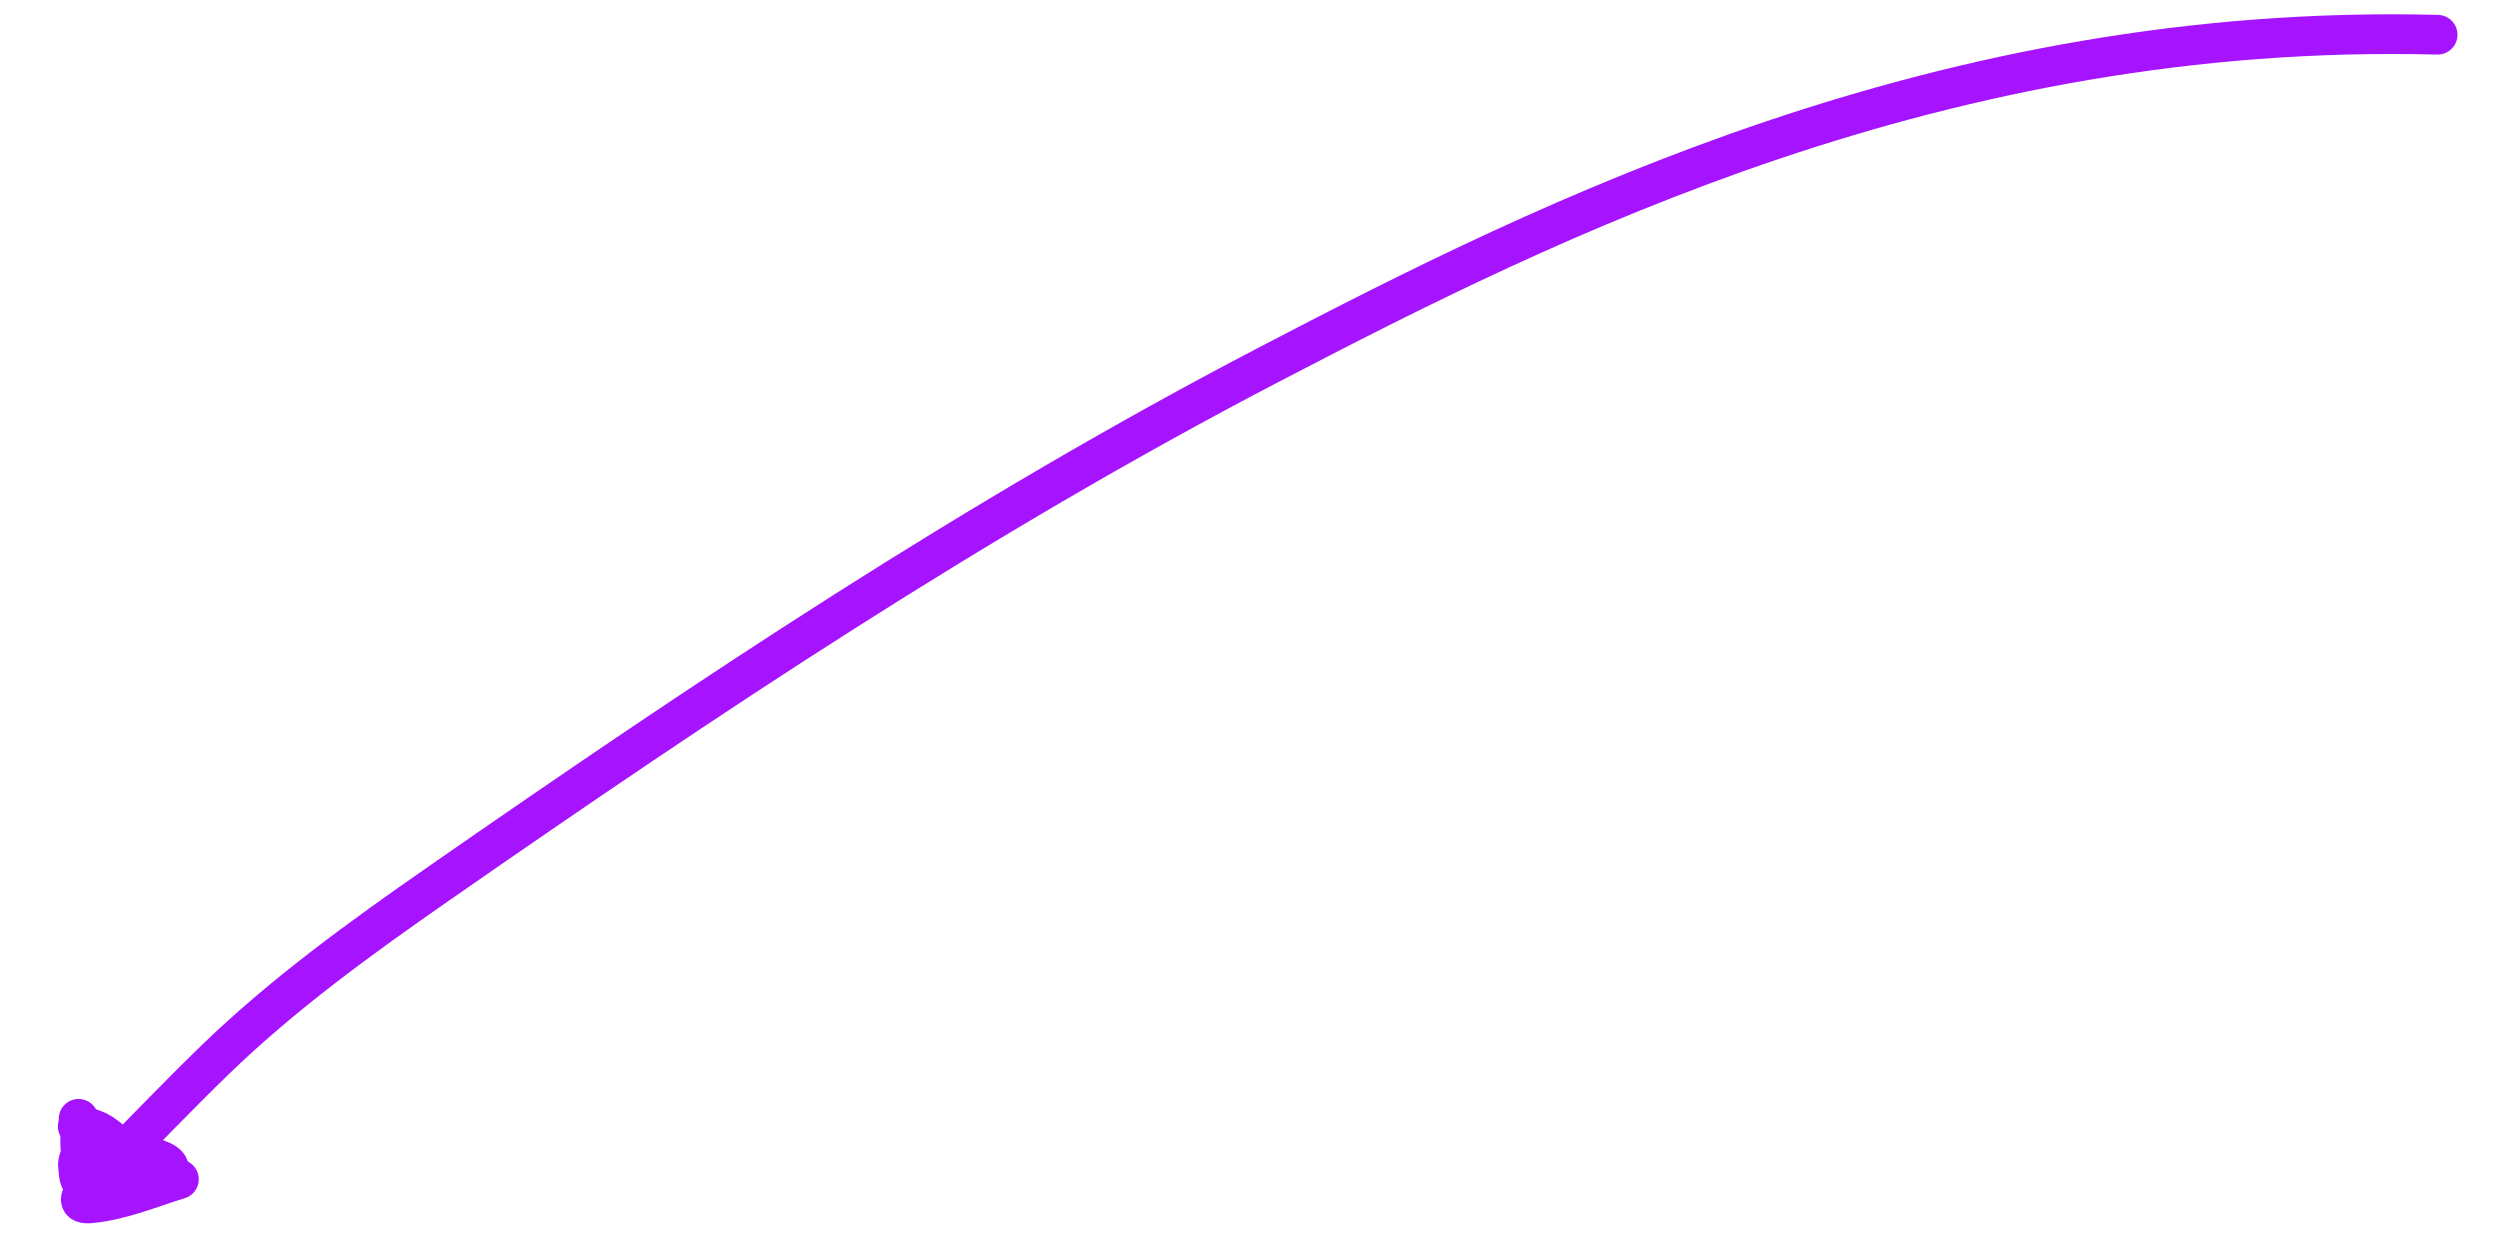<svg width="189" height="94" viewBox="0 0 189 94" fill="none" xmlns="http://www.w3.org/2000/svg">
<path d="M184.286 2.625C146.865 1.671 117.223 16.471 95.963 27.548C73.768 39.112 53.349 52.769 33.218 66.763C27.213 70.938 21.363 75.178 16.25 80.134C13.463 82.836 10.789 85.633 8.076 88.386C7.838 88.628 4.729 91.166 6.831 90.973C9.143 90.761 11.345 89.819 13.525 89.151" stroke="#A614FF" stroke-width="3" stroke-linecap="round"/>
<path d="M5.941 84.582L6.938 90.3" stroke="#A614FF" stroke-width="3" stroke-linecap="round"/>
<path d="M12.783 88.299C12.682 87.719 11.235 87.43 10.571 87.313C9.987 87.21 9.426 87.016 8.867 86.862C8.143 86.663 7.342 86.57 6.893 86.029C6.737 85.841 6.842 85.595 6.634 85.404C6.422 85.211 6.456 85.236 6.726 85.287C7.179 85.373 7.643 85.625 7.971 85.888C8.293 86.146 8.691 86.456 9.064 86.668C9.218 86.756 9.228 86.884 9.335 87.007C9.501 87.197 9.743 87.329 9.853 87.547" stroke="#A614FF" stroke-width="3" stroke-linecap="round"/>
<path d="M5.875 85.154C5.979 85.047 6.076 85.906 6.069 86.024C6.052 86.325 6.055 86.612 6.096 86.908C6.155 87.34 5.823 87.776 5.897 88.198C5.941 88.453 5.919 89.223 6.212 89.304C6.471 89.375 6.648 90.074 6.683 90.274" stroke="#A614FF" stroke-width="3" stroke-linecap="round"/>
</svg>
